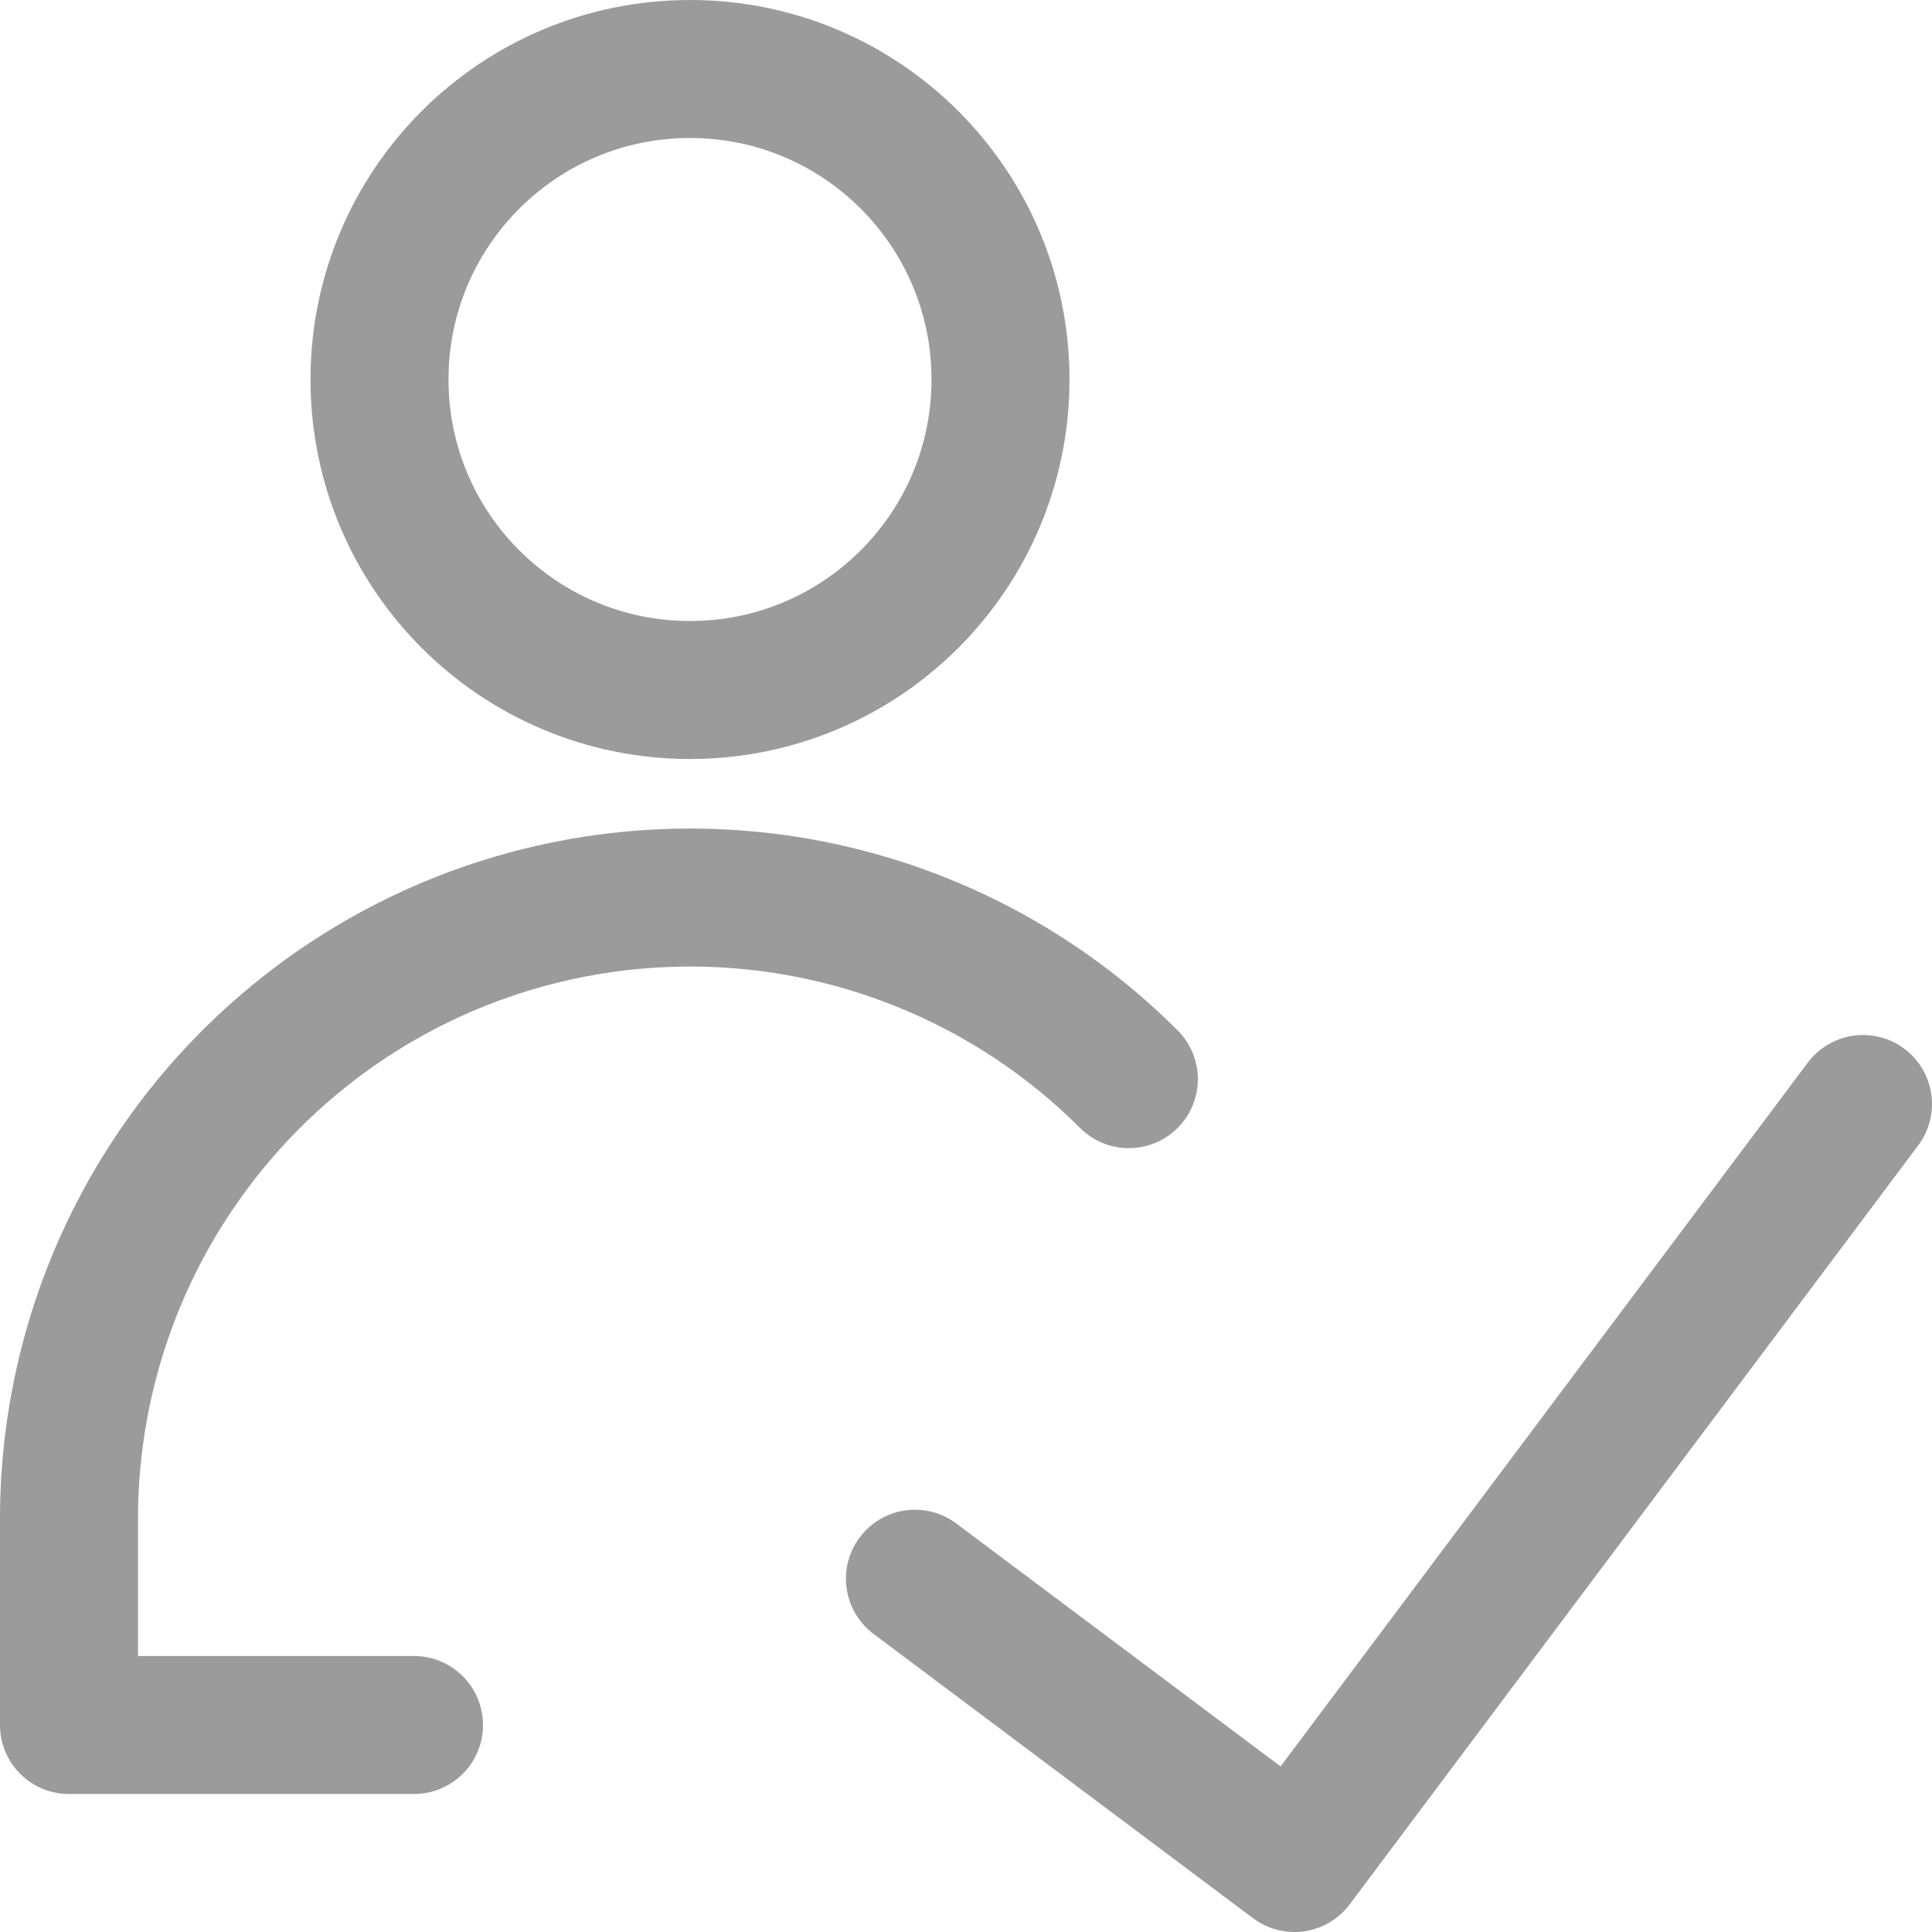 <svg width="14" height="14" viewBox="0 0 14 14" fill="none" xmlns="http://www.w3.org/2000/svg">
<g id="interface-user-check--actions-close-checkmark-check-geometric-human-person-single-success-up-user" clip-path="url(#clip0_1236_700)">
<g id="Group">
<path id="Vector" d="M13.5 8L9.38 13.5L6.63 11.44" stroke="#9B9B9B" stroke-linecap="round" stroke-linejoin="round"/>
<path id="Vector_2" d="M5 5C6.243 5 7.25 3.993 7.25 2.75C7.25 1.507 6.243 0.5 5 0.5C3.757 0.5 2.75 1.507 2.75 2.75C2.75 3.993 3.757 5 5 5Z" stroke="#9B9B9B" stroke-linecap="round" stroke-linejoin="round"/>
<path id="Vector_3" d="M3 12.5H0.5V11C0.501 10.111 0.765 9.241 1.26 8.502C1.754 7.763 2.457 7.186 3.278 6.846C4.1 6.506 5.004 6.417 5.877 6.59C6.749 6.763 7.551 7.191 8.18 7.82" stroke="#9B9B9B" stroke-linecap="round" stroke-linejoin="round"/>
</g>
</g>
<defs>
<clipPath id="clip0_1236_700">
<rect width="14" height="14" fill="white"/>
</clipPath>
</defs>
</svg>
